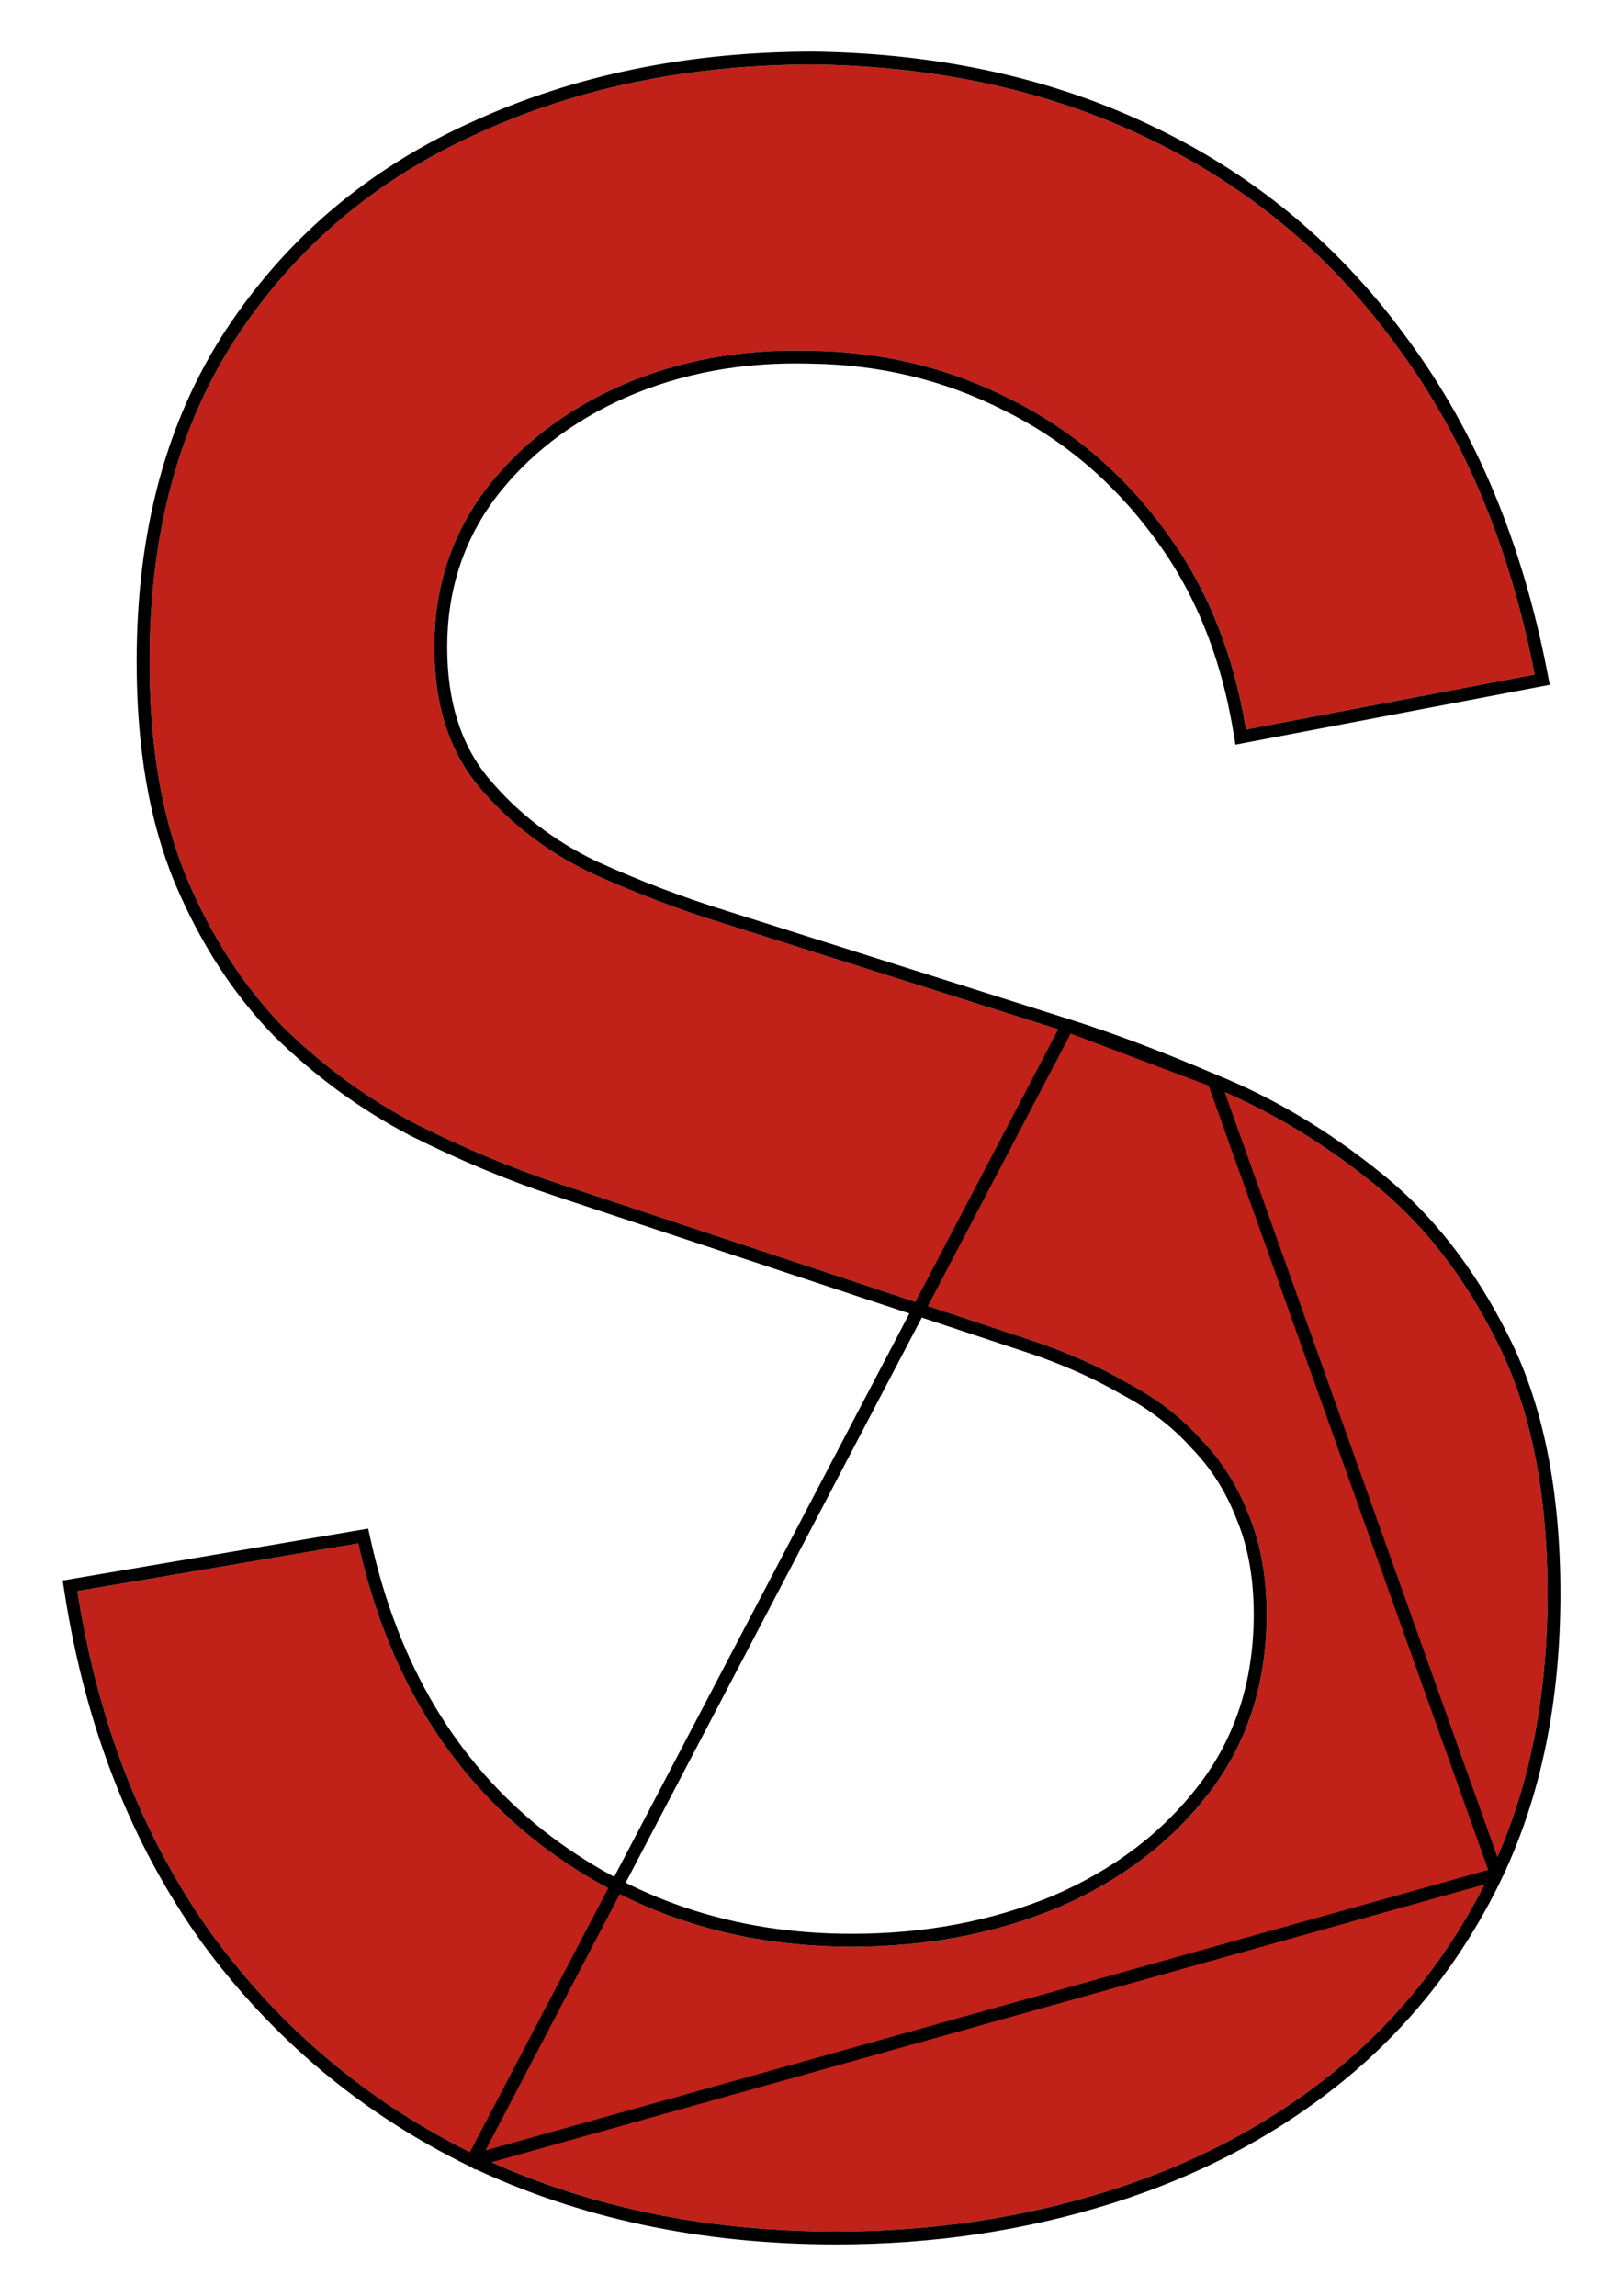 <svg width="125" height="178" viewBox="0 0 125 178" fill="none" xmlns="http://www.w3.org/2000/svg">
<g filter="url(#filter0_d_1_102)">
<path d="M64.848 169C54.524 169 45.199 167.02 36.873 163.06C28.613 159.025 21.786 153.31 16.391 145.913C11.062 138.441 7.599 129.587 6 119.351L27.781 115.652C29.979 125.515 34.575 133.211 41.569 138.74C48.563 144.194 56.722 146.921 66.047 146.921C71.842 146.921 77.171 145.913 82.033 143.895C86.896 141.803 90.792 138.852 93.723 135.041C96.72 131.156 98.219 126.524 98.219 121.144C98.219 118.23 97.753 115.652 96.82 113.411C95.954 111.169 94.722 109.227 93.124 107.583C91.592 105.865 89.693 104.408 87.429 103.212C85.231 101.942 82.799 100.859 80.135 99.962L43.267 87.746C39.67 86.55 36.007 85.019 32.277 83.151C28.547 81.208 25.117 78.705 21.986 75.642C18.922 72.504 16.424 68.656 14.493 64.098C12.561 59.466 11.595 53.862 11.595 47.287C11.595 37.35 13.86 28.944 18.389 22.07C22.985 15.121 29.18 9.891 36.973 6.38C44.766 2.793 53.492 1 63.15 1C72.875 1.149 81.567 3.092 89.227 6.828C96.954 10.564 103.348 15.943 108.41 22.967C113.539 29.915 117.069 38.358 119.001 48.295L96.621 52.554C95.621 46.502 93.49 41.309 90.226 36.976C86.962 32.568 82.966 29.206 78.237 26.889C73.507 24.498 68.379 23.265 62.85 23.191C57.522 23.041 52.626 23.938 48.163 25.881C43.767 27.823 40.237 30.55 37.572 34.062C34.975 37.574 33.676 41.608 33.676 46.166C33.676 50.649 34.841 54.273 37.173 57.037C39.504 59.802 42.368 62.006 45.765 63.65C49.229 65.219 52.659 66.526 56.056 67.572L82.633 75.978C85.963 77.024 89.727 78.444 93.923 80.237C98.186 81.955 102.282 84.384 106.212 87.522C110.209 90.66 113.506 94.844 116.103 100.074C118.701 105.229 120 111.73 120 119.575C120 127.719 118.535 134.892 115.604 141.093C112.673 147.22 108.643 152.376 103.514 156.56C98.452 160.669 92.591 163.77 85.93 165.862C79.269 167.954 72.242 169 64.848 169Z" fill="#C02118"/>
<path d="M36.658 163.512L36.653 163.509C28.321 159.439 21.43 153.67 15.987 146.207L15.984 146.203C10.604 138.66 7.115 129.731 5.506 119.428L5.43 118.941L5.916 118.858L27.697 115.159L28.166 115.08L28.269 115.544C30.445 125.309 34.986 132.898 41.877 138.346C48.778 143.728 56.828 146.421 66.047 146.421C71.782 146.421 77.044 145.423 81.839 143.434C86.63 141.373 90.454 138.472 93.327 134.737L93.327 134.736C96.251 130.947 97.719 126.424 97.719 121.144C97.719 118.283 97.261 115.773 96.359 113.603L96.354 113.591L96.354 113.591C95.511 111.409 94.314 109.525 92.765 107.932L92.758 107.924L92.75 107.916C91.262 106.247 89.413 104.825 87.195 103.654L87.187 103.65L87.178 103.645C85.012 102.393 82.612 101.323 79.976 100.436C79.976 100.436 79.976 100.436 79.975 100.436L43.11 88.22L43.11 88.22C39.488 87.017 35.802 85.475 32.053 83.598L32.046 83.594L32.046 83.594C28.271 81.628 24.8 79.096 21.636 75.999L21.628 75.991L21.628 75.991C18.515 72.803 15.985 68.901 14.032 64.293L14.031 64.29C12.067 59.581 11.095 53.908 11.095 47.287C11.095 37.272 13.378 28.766 17.972 21.795L17.972 21.794C22.621 14.765 28.89 9.474 36.766 5.925C44.632 2.305 53.429 0.5 63.15 0.5H63.158V0.5C72.945 0.65 81.711 2.606 89.445 6.378C97.246 10.15 103.704 15.583 108.814 22.672C113.993 29.689 117.549 38.203 119.492 48.2L119.587 48.693L119.094 48.787L96.714 53.046L96.211 53.141L96.127 52.636C95.139 46.653 93.036 41.538 89.827 37.277L89.824 37.273C86.606 32.927 82.671 29.618 78.017 27.338L78.011 27.335C73.353 24.98 68.299 23.765 62.843 23.691L62.836 23.691L62.836 23.691C57.574 23.543 52.753 24.428 48.364 26.338C44.04 28.25 40.581 30.925 37.972 34.362C35.443 37.783 34.176 41.712 34.176 46.166C34.176 50.56 35.317 54.061 37.555 56.715C39.838 59.422 42.643 61.583 45.977 63.197C49.421 64.757 52.83 66.056 56.203 67.094L56.207 67.096L82.783 75.501L36.658 163.512ZM36.658 163.512C45.059 167.507 54.459 169.5 64.848 169.5C72.29 169.5 79.368 168.447 86.08 166.339C92.796 164.229 98.715 161.1 103.83 156.948L103.831 156.947C109.018 152.715 113.093 147.501 116.055 141.309L116.056 141.307M36.658 163.512L116.056 141.307M116.056 141.307C119.024 135.027 120.5 127.779 120.5 119.575C120.5 111.679 119.193 105.095 116.55 99.85C113.925 94.564 110.584 90.319 106.522 87.129C102.56 83.966 98.424 81.513 94.115 79.775M116.056 141.307L94.115 79.775M94.115 79.775C89.91 77.978 86.132 76.553 82.784 75.501L94.115 79.775Z" stroke="black"/>
</g>
<defs>
<filter id="filter0_d_1_102" x="0.86" y="0" width="124.14" height="178" filterUnits="userSpaceOnUse" color-interpolation-filters="sRGB">
<feFlood flood-opacity="0" result="BackgroundImageFix"/>
<feColorMatrix in="SourceAlpha" type="matrix" values="0 0 0 0 0 0 0 0 0 0 0 0 0 0 0 0 0 0 127 0" result="hardAlpha"/>
<feOffset dy="4"/>
<feGaussianBlur stdDeviation="2"/>
<feComposite in2="hardAlpha" operator="out"/>
<feColorMatrix type="matrix" values="0 0 0 0 0 0 0 0 0 0 0 0 0 0 0 0 0 0 0.25 0"/>
<feBlend mode="normal" in2="BackgroundImageFix" result="effect1_dropShadow_1_102"/>
<feBlend mode="normal" in="SourceGraphic" in2="effect1_dropShadow_1_102" result="shape"/>
</filter>
</defs>
</svg>
